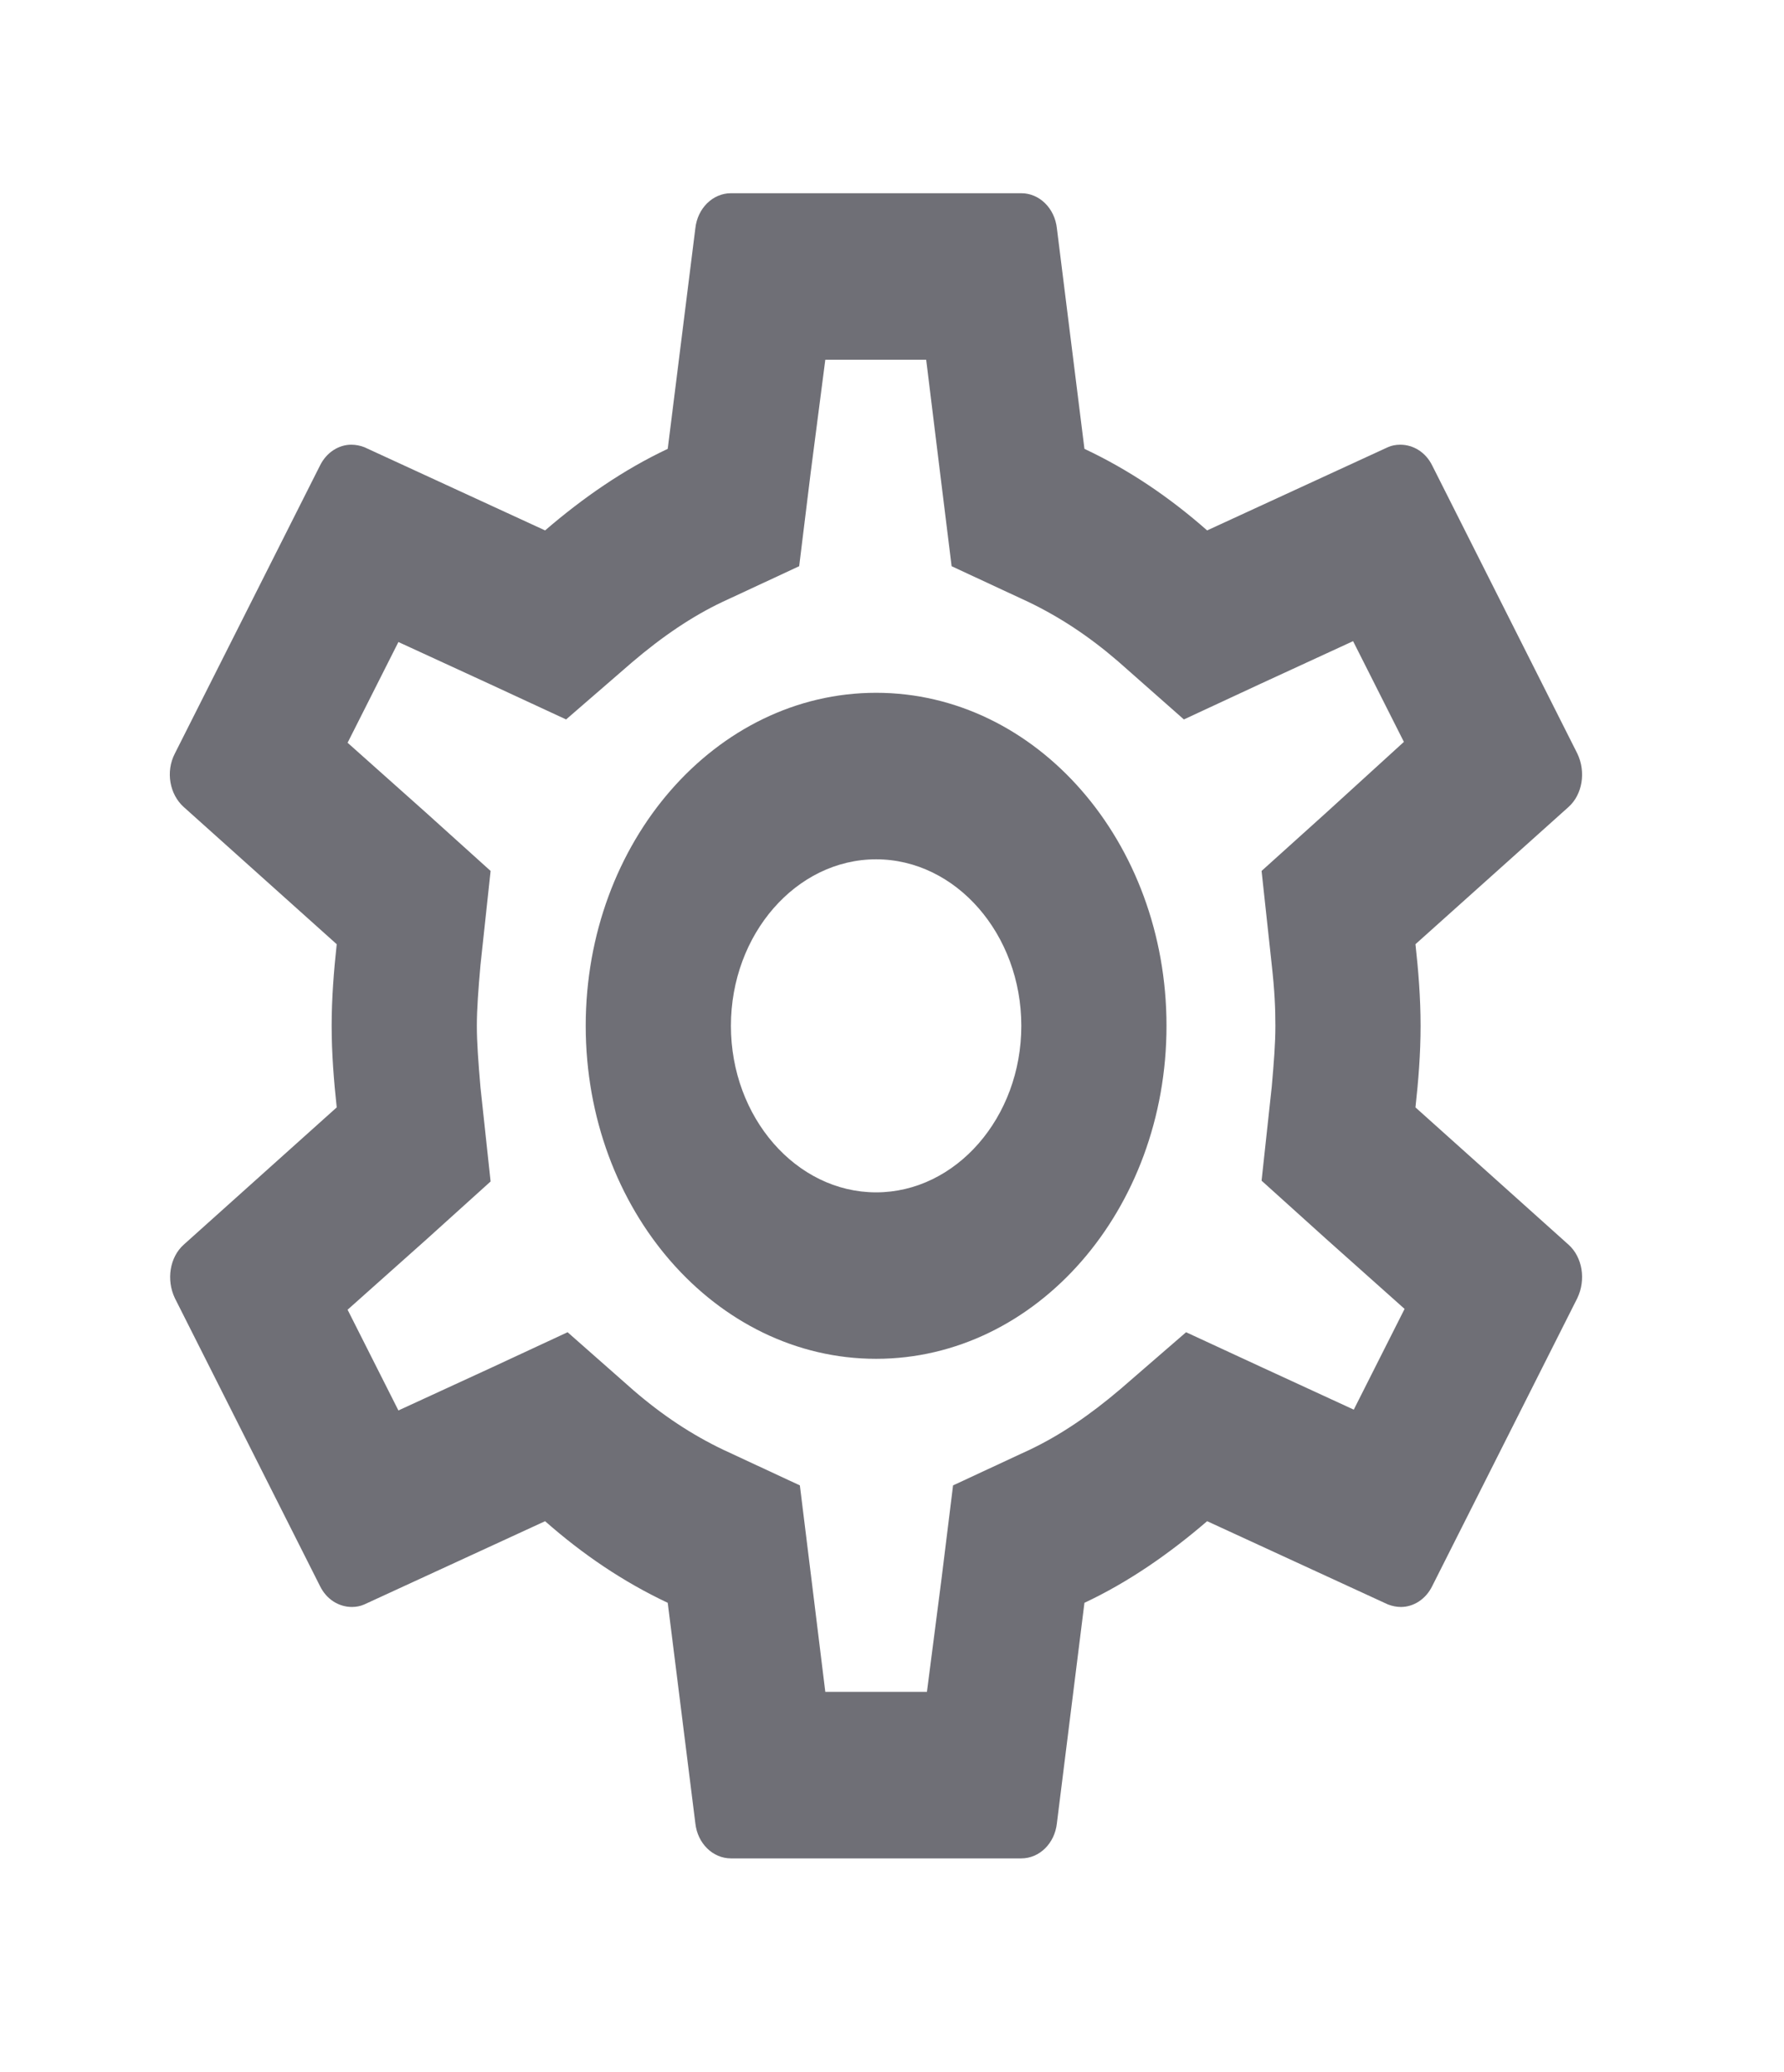 <svg width="31" height="36" viewBox="0 0 31 36" fill="none" xmlns="http://www.w3.org/2000/svg">
<path fill-rule="evenodd" clip-rule="evenodd" d="M24.685 17.822C24.685 18.314 24.647 18.776 24.596 19.239L27.258 21.626C27.498 21.843 27.561 22.233 27.409 22.552L24.887 27.556C24.773 27.788 24.559 27.918 24.344 27.918C24.268 27.918 24.193 27.903 24.117 27.874L20.976 26.428C20.32 26.992 19.614 27.484 18.844 27.846L18.365 31.678C18.327 32.026 18.062 32.286 17.747 32.286H12.701C12.386 32.286 12.121 32.026 12.083 31.678L11.603 27.846C10.834 27.484 10.127 27.006 9.472 26.428L6.331 27.874C6.267 27.903 6.192 27.918 6.116 27.918C5.889 27.918 5.675 27.788 5.561 27.556L3.038 22.552C2.887 22.233 2.95 21.843 3.19 21.626L5.851 19.239C5.801 18.776 5.763 18.299 5.763 17.822C5.763 17.344 5.801 16.867 5.851 16.404L3.19 14.018C2.95 13.801 2.874 13.41 3.038 13.092L5.561 8.087C5.675 7.856 5.889 7.726 6.103 7.726C6.179 7.726 6.255 7.74 6.331 7.769L9.472 9.215C10.127 8.651 10.834 8.16 11.603 7.798L12.083 3.965C12.121 3.618 12.386 3.357 12.701 3.357H17.747C18.062 3.357 18.327 3.618 18.365 3.965L18.844 7.798C19.614 8.16 20.32 8.637 20.976 9.215L24.117 7.769C24.18 7.74 24.256 7.726 24.331 7.726C24.559 7.726 24.773 7.856 24.887 8.087L27.409 13.092C27.561 13.41 27.498 13.801 27.258 14.018L24.596 16.404C24.647 16.867 24.685 17.33 24.685 17.822ZM22.162 17.822C22.162 17.518 22.149 17.214 22.099 16.766L21.922 15.131L23.045 14.119L24.395 12.889L23.512 11.139L21.91 11.877L20.572 12.499L19.424 11.486C18.92 11.052 18.415 10.72 17.873 10.459L16.536 9.837L16.334 8.203L16.094 6.25H14.341L14.088 8.203L13.887 9.837L12.55 10.459C12.032 10.705 11.515 11.052 10.973 11.515L9.837 12.499L8.525 11.891L6.923 11.154L6.04 12.904L7.403 14.119L8.525 15.131L8.349 16.766C8.311 17.2 8.286 17.532 8.286 17.822C8.286 18.111 8.311 18.444 8.349 18.892L8.525 20.526L7.403 21.539L6.04 22.754L6.923 24.504L8.525 23.767L9.863 23.145L11.011 24.157C11.515 24.591 12.02 24.924 12.562 25.184L13.899 25.806L14.101 27.441L14.341 29.393H16.107L16.359 27.441L16.561 25.806L17.898 25.184C18.415 24.938 18.932 24.591 19.475 24.128L20.61 23.145L21.922 23.752L23.524 24.49L24.407 22.74L23.045 21.525L21.922 20.512L22.099 18.878C22.137 18.444 22.162 18.125 22.162 17.822ZM15.224 12.036C12.436 12.036 10.178 14.625 10.178 17.822C10.178 21.018 12.436 23.607 15.224 23.607C18.012 23.607 20.27 21.018 20.27 17.822C20.27 14.625 18.012 12.036 15.224 12.036ZM12.701 17.822C12.701 19.413 13.836 20.715 15.224 20.715C16.611 20.715 17.747 19.413 17.747 17.822C17.747 16.231 16.611 14.929 15.224 14.929C13.836 14.929 12.701 16.231 12.701 17.822Z" fill="#6F6F76"/>
</svg>
